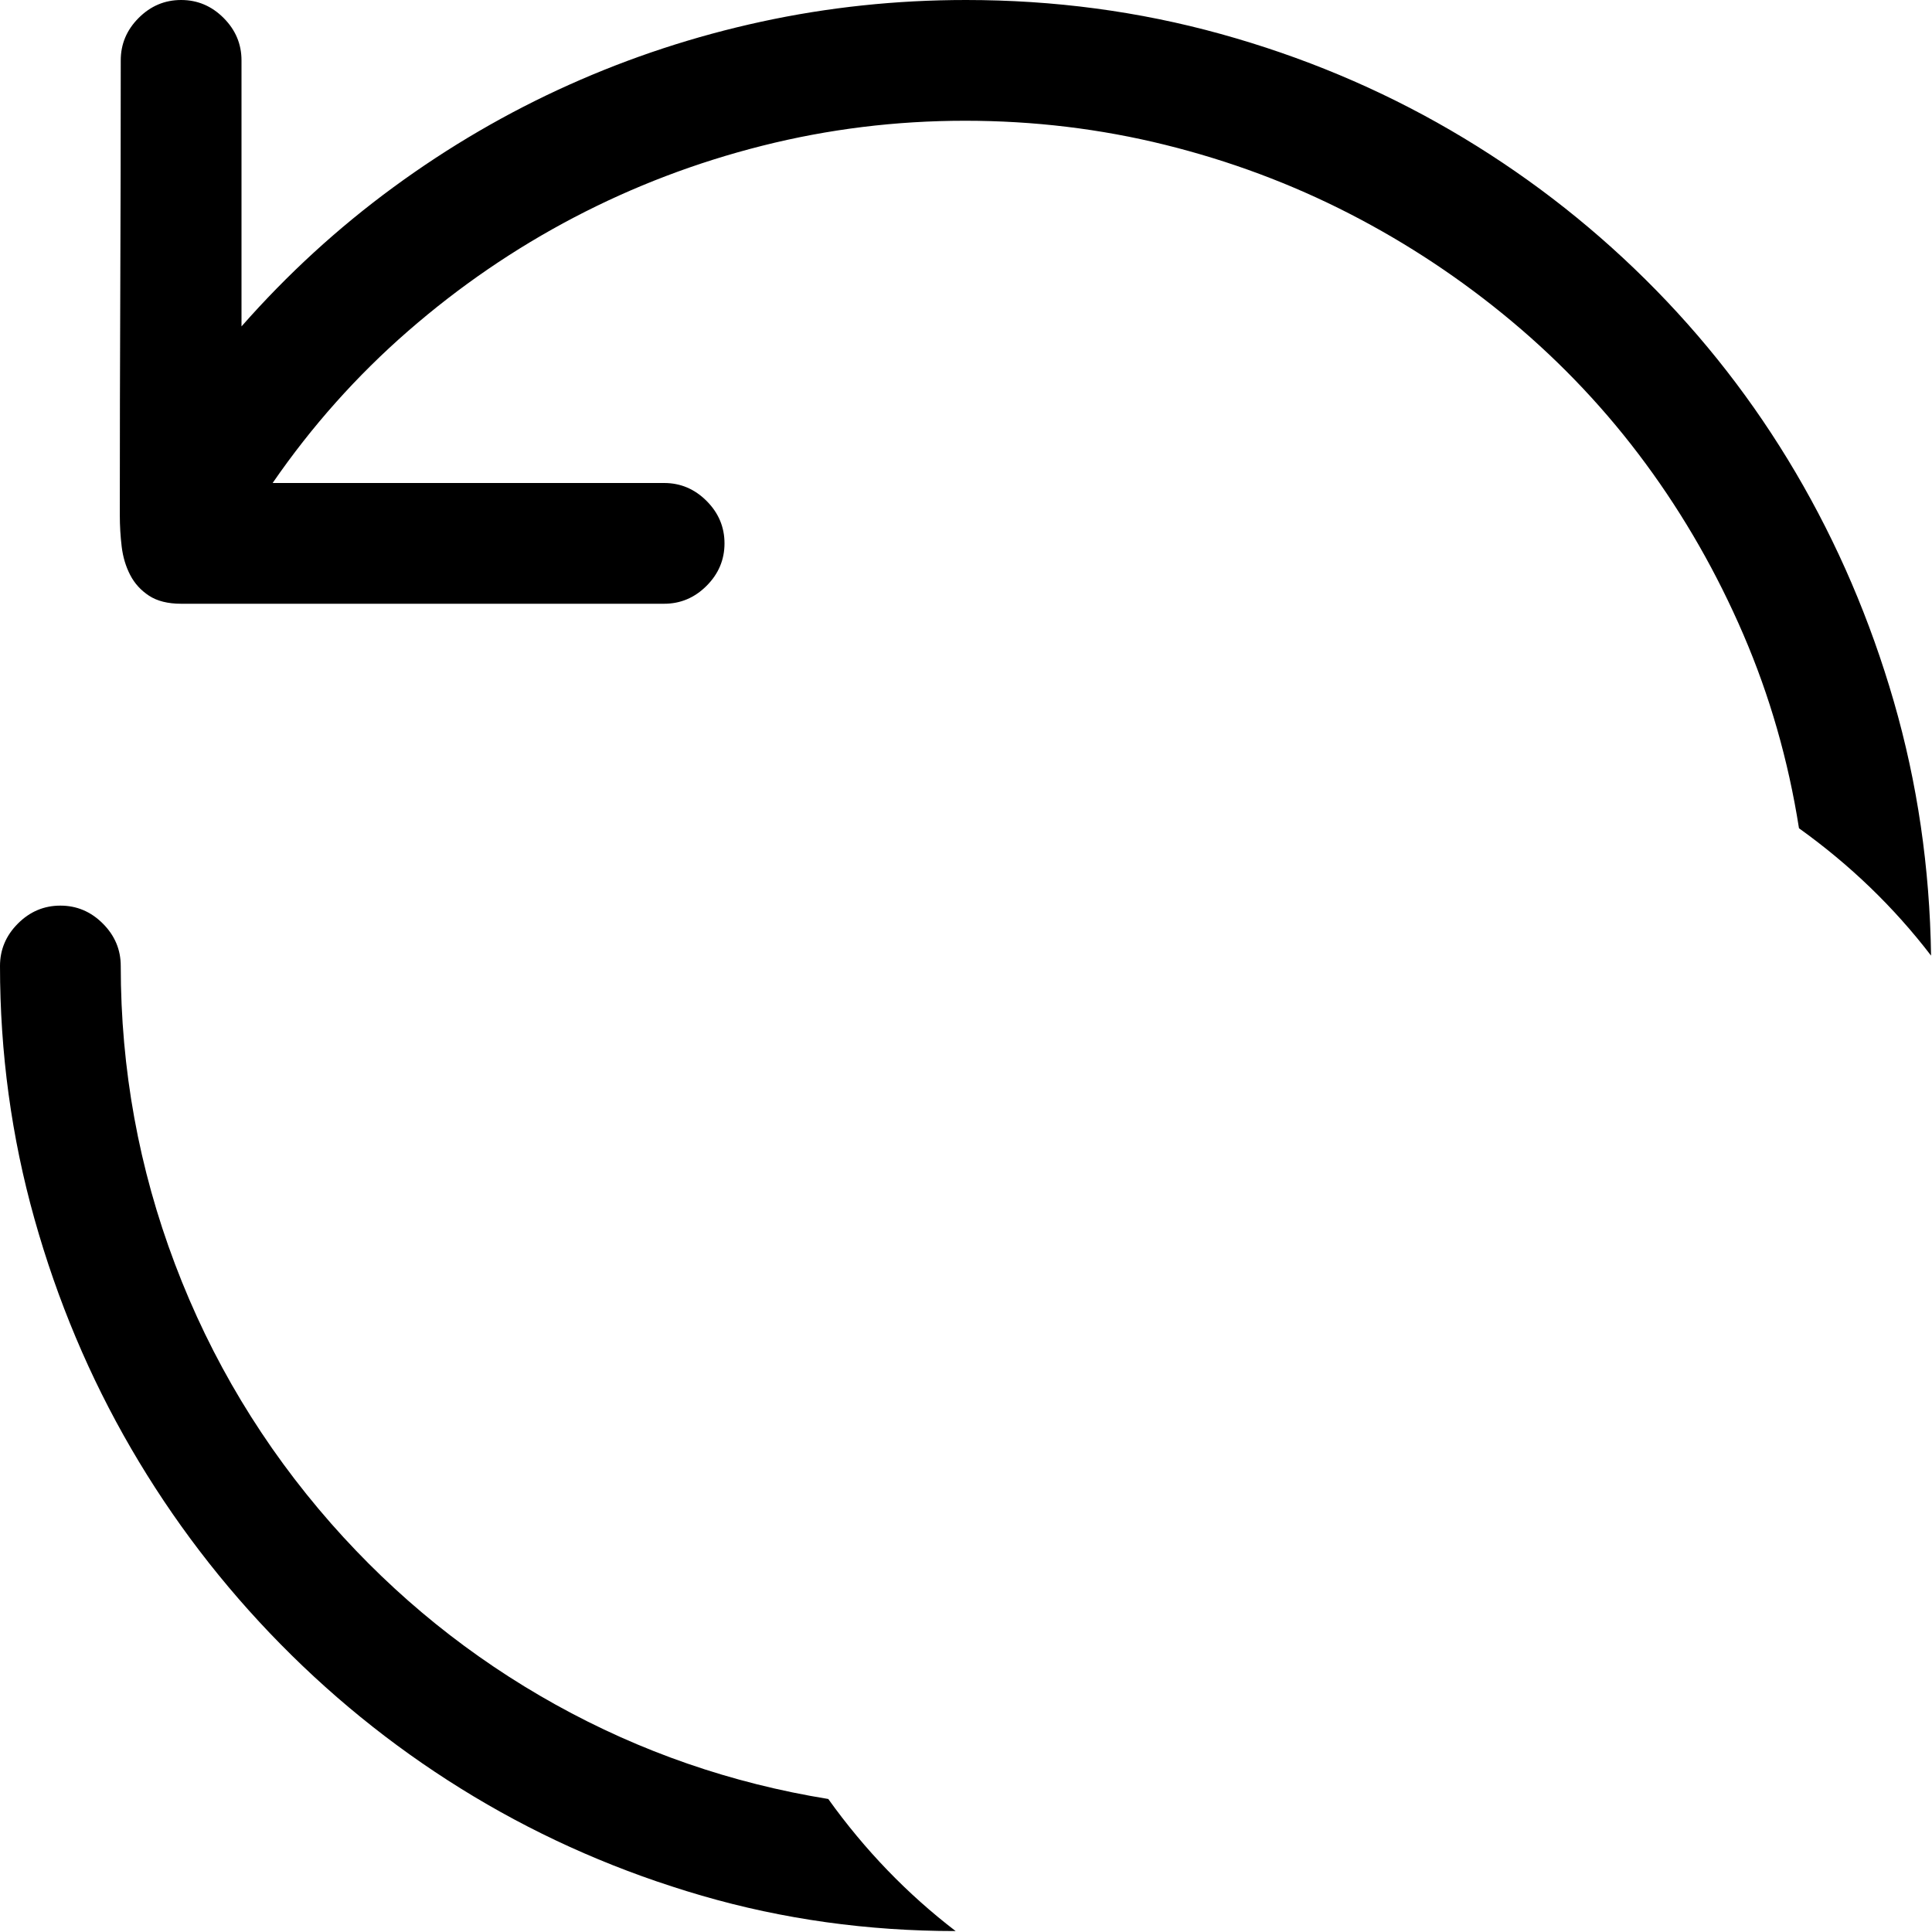 <!-- Exported by Character Map UWP -->
<svg height="100%" viewBox="0 0 1024 1024" width="100%" xmlns="http://www.w3.org/2000/svg" xmlns:xlink="http://www.w3.org/1999/xlink">
  <path d="M1023.5,506.5C1003.83,480.833 980.5,458.333 953.5,439C947.833,403 938,368.75 924,336.25C910,303.75 892.75,273.583 872.25,245.75C851.75,217.917 828.167,192.833 801.5,170.5C774.833,148.167 746.083,129.083 715.25,113.25C684.417,97.417 651.833,85.25 617.5,76.75C583.167,68.25 547.833,64 511.5,64C474.833,64 439,68.417 404,77.25C369,86.083 335.75,98.75 304.25,115.25C272.75,131.75 243.417,151.833 216.25,175.5C189.083,199.167 165.167,226 144.5,256L352,256C360.667,256 368.167,259.167 374.5,265.5C380.833,271.833 384,279.333 384,288C384,296.667 380.833,304.167 374.5,310.5C368.167,316.833 360.667,320 352,320L96,320C89,320 83.333,318.583 79,315.75C74.667,312.917 71.333,309.25 69,304.75C66.667,300.25 65.167,295.25 64.5,289.75C63.833,284.25 63.5,278.667 63.5,273C63.5,232.667 63.583,192.5 63.75,152.5C63.917,112.5 64,72.333 64,32C64,23.333 67.167,15.833 73.5,9.5C79.833,3.167 87.333,0 96,0C104.667,0 112.167,3.167 118.5,9.5C124.833,15.833 128,23.333 128,32L128,173C152.333,145.333 179.167,120.75 208.5,99.25C237.833,77.75 268.833,59.667 301.5,45C334.167,30.333 368.167,19.167 403.5,11.5C438.833,3.833 475,0 512,0C558.667,0 603.667,6 647,18C690.333,30 730.917,47 768.75,69C806.583,91 841,117.333 872,148C903,178.667 929.583,212.833 951.75,250.5C973.917,288.167 991.25,328.583 1003.75,371.75C1016.25,414.917 1022.83,459.833 1023.5,506.5ZM506.5,1023.5C459.833,1023.5 415,1017.25 372,1004.75C329,992.25 288.75,974.75 251.25,952.25C213.75,929.75 179.583,902.833 148.75,871.5C117.917,840.167 91.5,805.583 69.5,767.75C47.5,729.917 30.417,689.333 18.25,646C6.083,602.667 0,558 0,512C0,503.333 3.167,495.833 9.5,489.5C15.833,483.167 23.333,480 32,480C40.667,480 48.167,483.167 54.5,489.5C60.833,495.833 64,503.333 64,512C64,566.667 73.583,619.333 92.75,670C111.917,720.667 139.5,766.5 175.5,807.5C209.833,846.5 249.5,878.5 294.5,903.5C339.5,928.5 387.667,945.167 439,953.5C458.333,980.5 480.833,1003.83 506.5,1023.5Z" fill="#000000" fill-opacity="1">
  </path>
</svg>